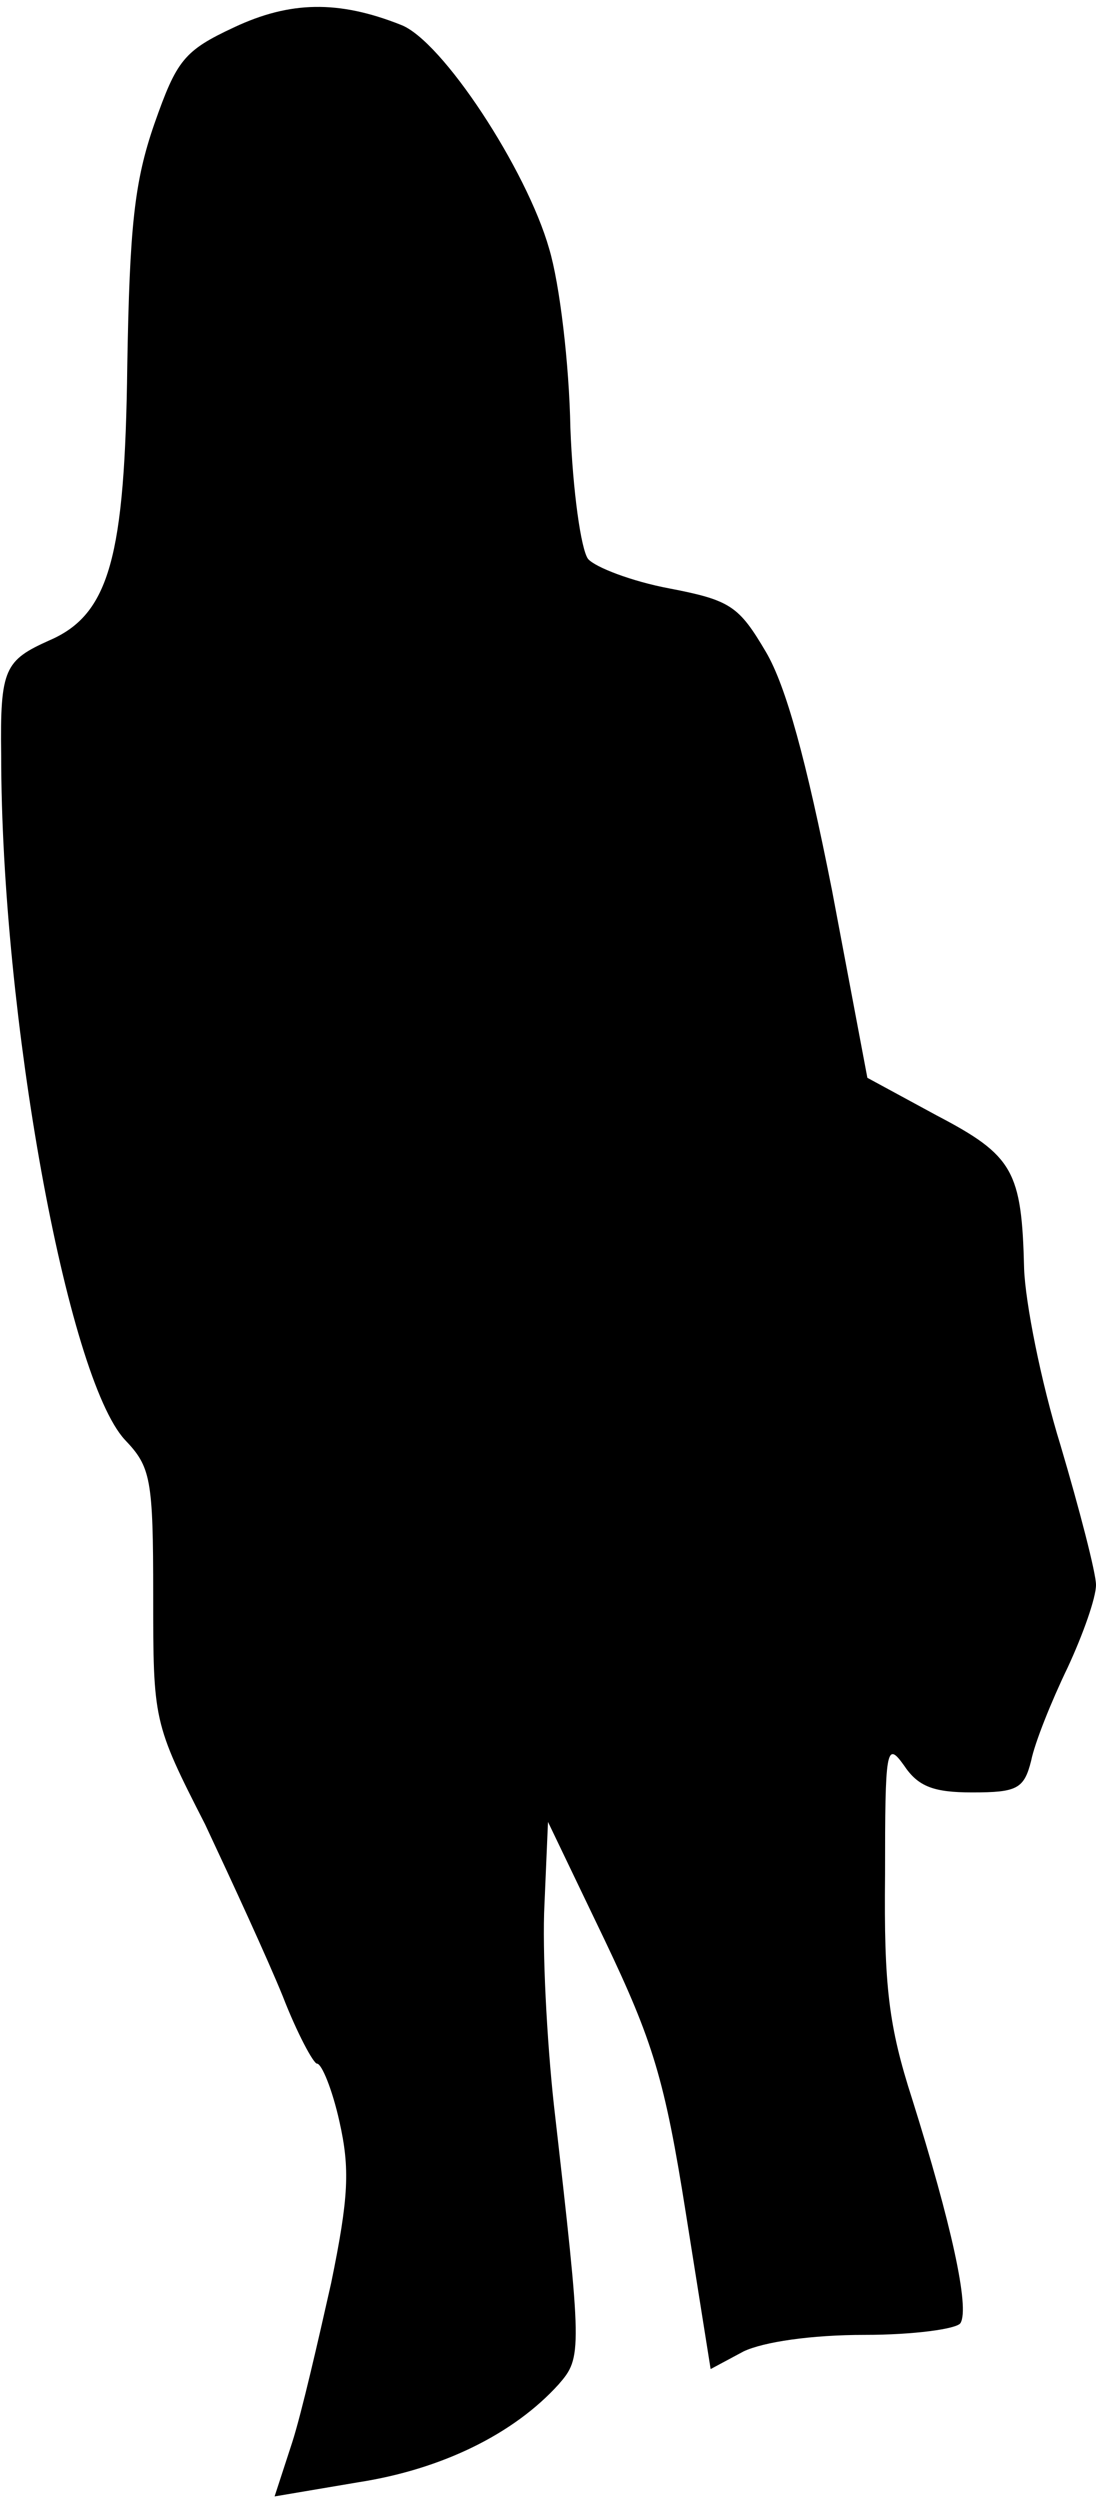 <?xml version="1.0" standalone="no"?>
<!DOCTYPE svg PUBLIC "-//W3C//DTD SVG 20010904//EN"
 "http://www.w3.org/TR/2001/REC-SVG-20010904/DTD/svg10.dtd">
<svg version="1.0" xmlns="http://www.w3.org/2000/svg"
 width="93pt" height="212pt" viewBox="0 0 93 212"
 preserveAspectRatio="xMidYMid meet">
<g transform="translate(0,212) scale(0.1,-0.1)"
fill="#000000" stroke="none">
<path fill="#000000" stroke="none" d="M199 2097 c-43 -20 -49 -28 -68 -82
-17 -49 -21 -87 -23 -205 -2 -162 -15 -211 -66 -233 -38 -17 -42 -24 -41 -97
0 -221 56 -528 105 -581 22 -23 24 -33 24 -132 0 -106 0 -108 44 -194 23 -49
53 -114 66 -146 12 -31 26 -57 29 -57 4 0 13 -22 19 -49 9 -40 8 -64 -7 -137
-11 -49 -25 -110 -33 -135 l-15 -46 71 12 c71 11 132 41 170 83 20 23 20 27
-4 237 -6 55 -10 132 -8 170 l3 70 48 -100 c41 -86 51 -118 69 -232 l21 -132
28 15 c17 8 57 14 103 14 41 0 78 5 81 10 8 13 -8 85 -41 190 -20 62 -24 96
-23 190 0 107 1 114 16 93 12 -18 25 -23 58 -23 38 0 44 3 50 27 3 15 17 50
31 79 13 28 24 59 24 70 0 10 -14 64 -30 118 -17 55 -30 122 -31 150 -2 83 -9
96 -74 130 l-59 32 -30 159 c-22 111 -39 173 -56 202 -23 39 -30 44 -82 54
-32 6 -63 18 -69 25 -6 8 -13 58 -15 111 -1 54 -9 122 -18 152 -19 67 -91 177
-126 190 -53 21 -94 20 -141 -2z"/>
</g>
</svg>
